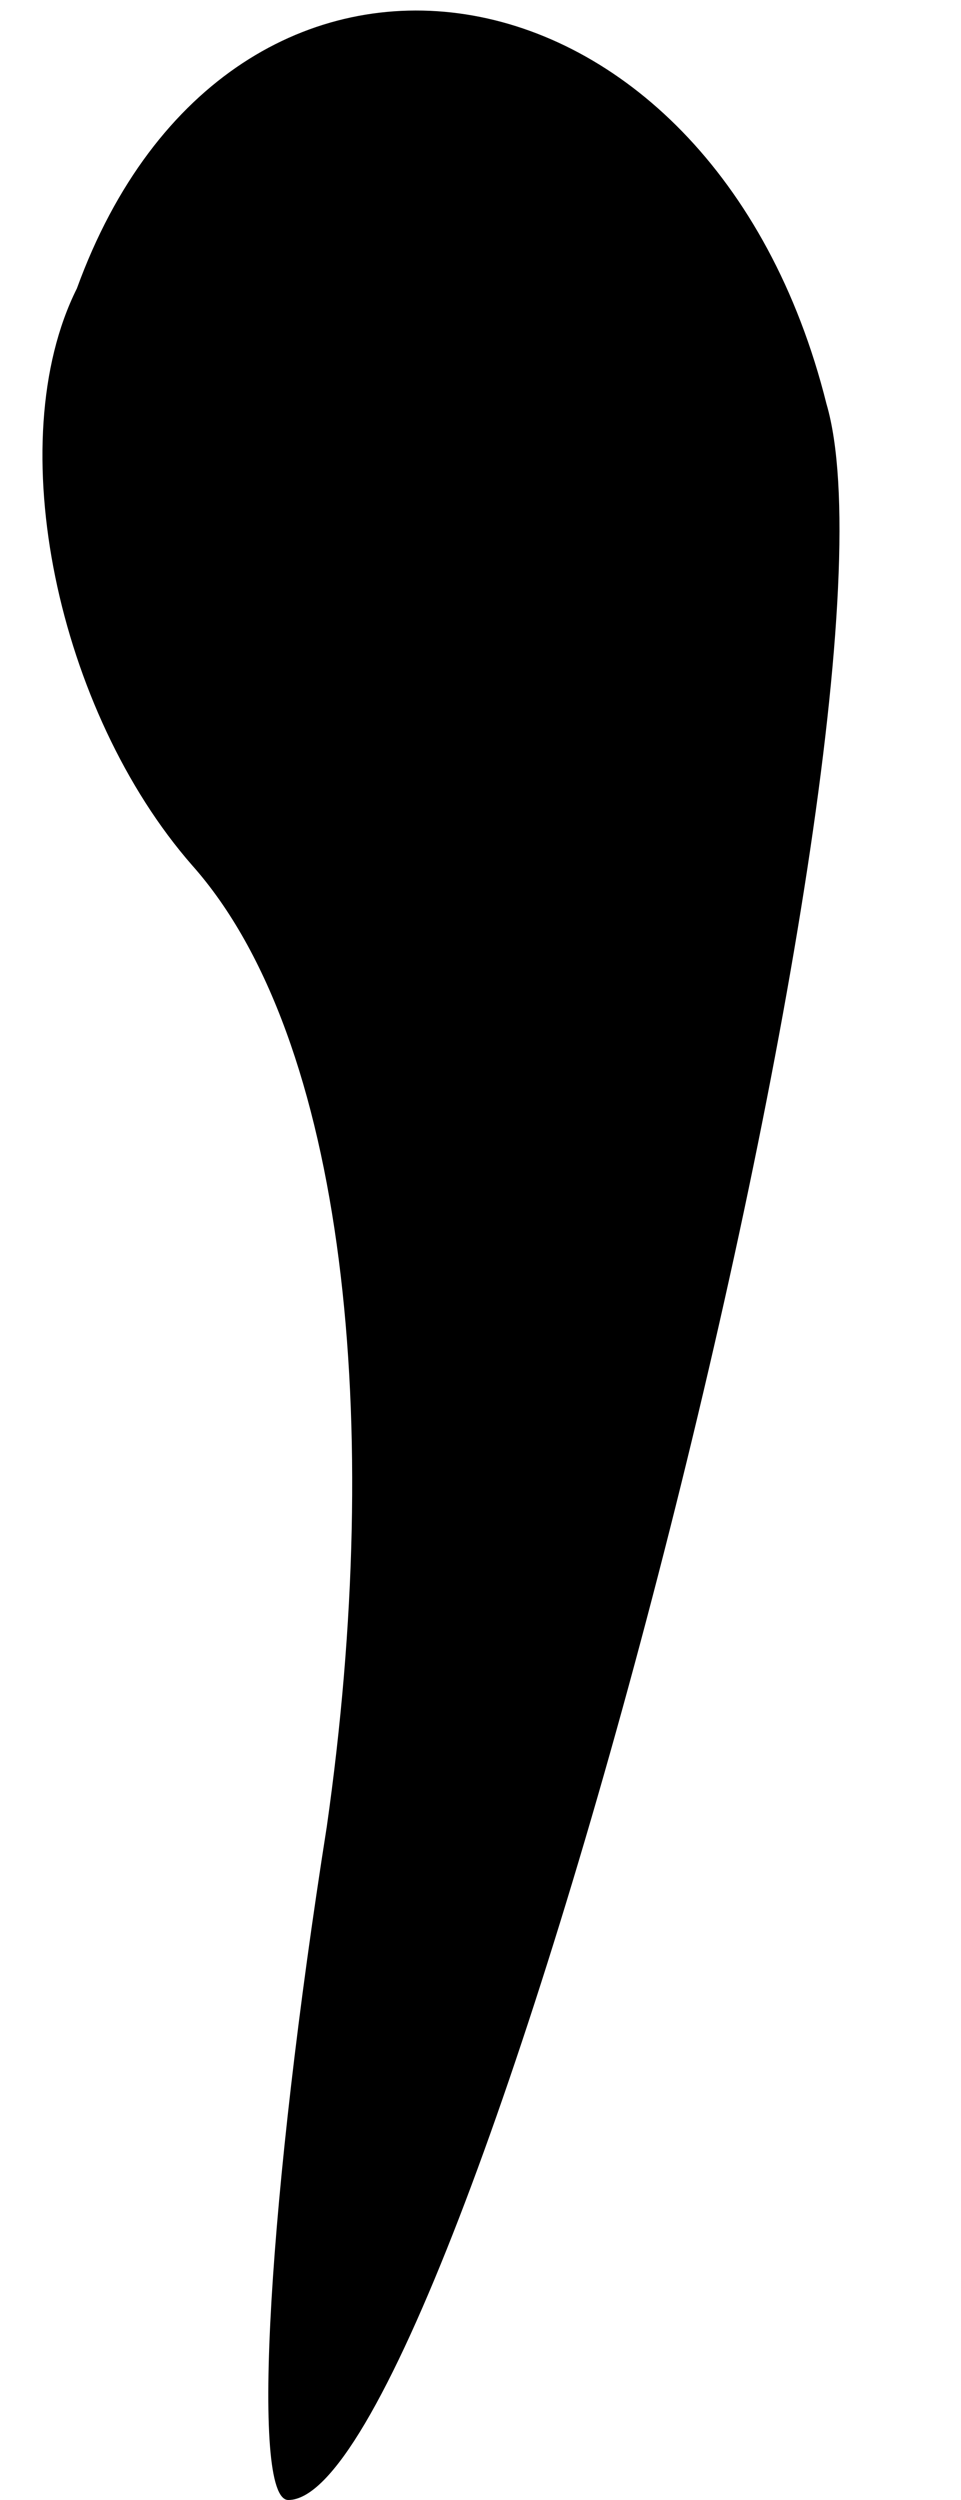 <?xml version="1.0" standalone="no"?>
<!DOCTYPE svg PUBLIC "-//W3C//DTD SVG 20010904//EN"
 "http://www.w3.org/TR/2001/REC-SVG-20010904/DTD/svg10.dtd">
<svg version="1.0" xmlns="http://www.w3.org/2000/svg"
 width="5pt" height="13pt" viewBox="0 0 5 13"
 preserveAspectRatio="xMidYMid meet">
<g transform="translate(0,13) scale(0.1,-0.1)"
fill="#000000" stroke="none">
<path fill="#000000" stroke="none" d="M4 115 c-4 -8 -1 -22 6 -30 8 -9 10
-29 7 -50 -3 -19 -4 -35 -2 -35 9 0 33 92 28 109 -6 24 -31 28 -39 6z"/>
</g>
</svg>
